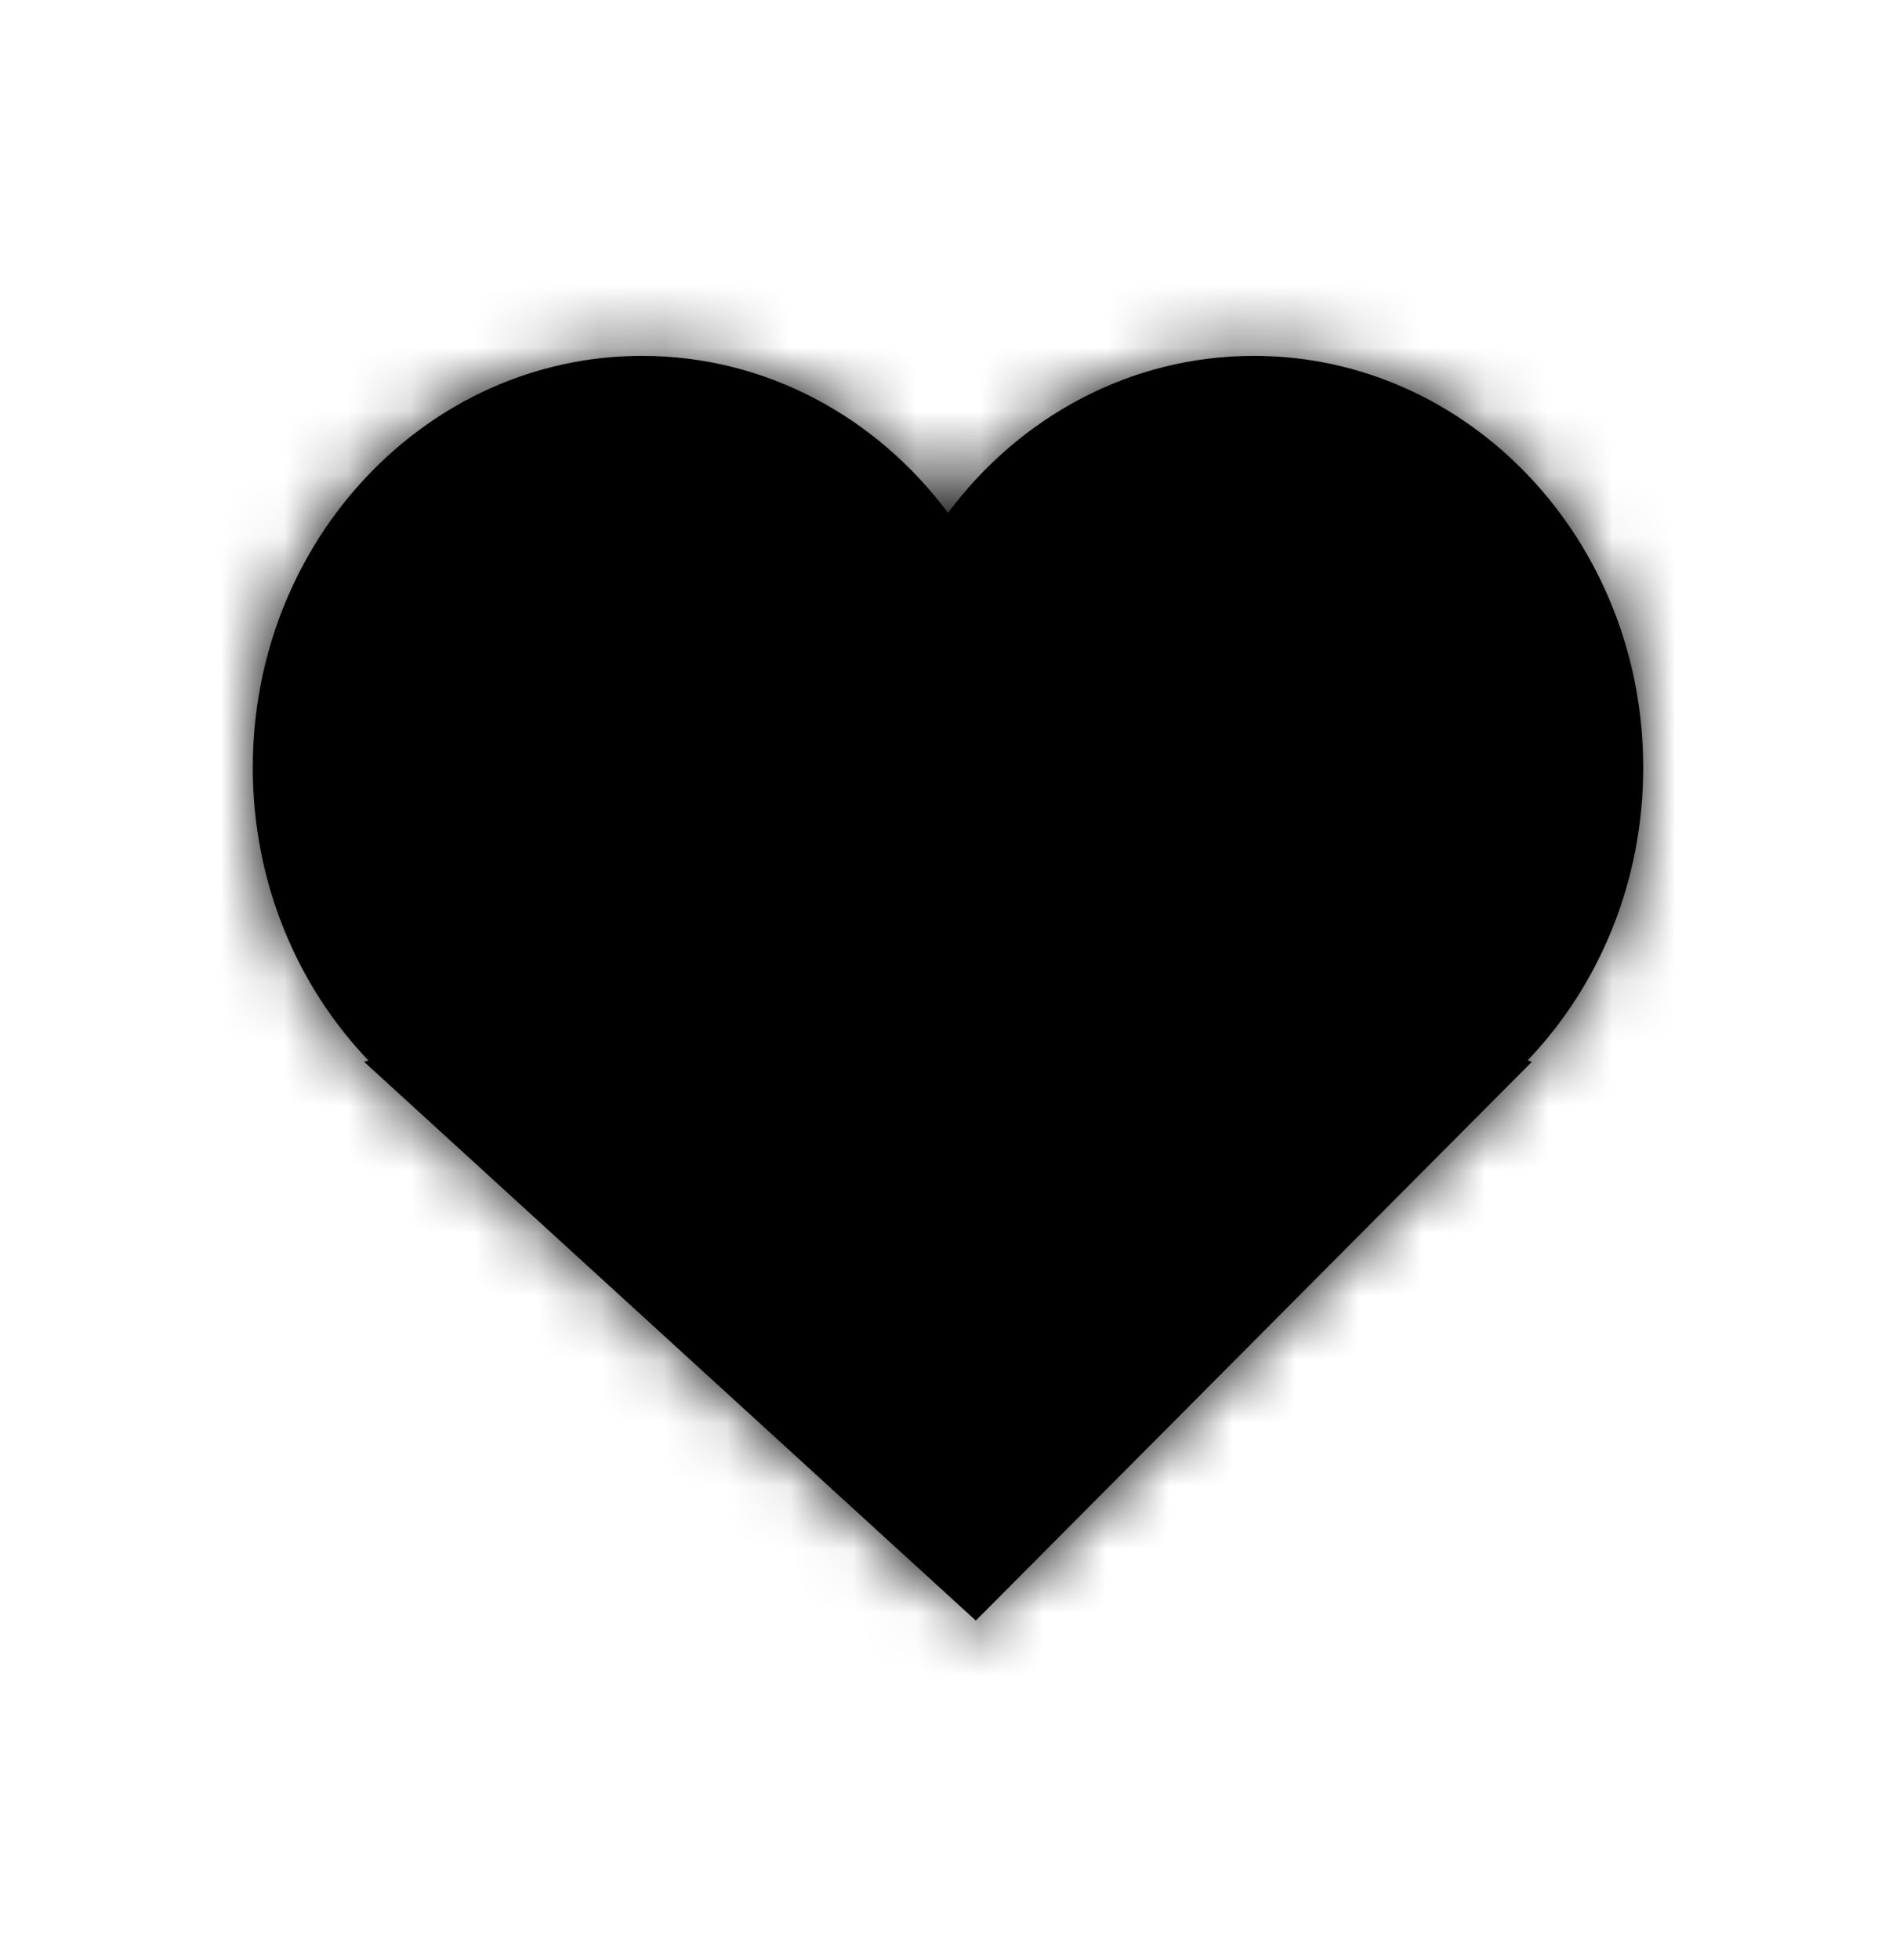 <svg width="30" height="31" viewBox="0 0 30 31" fill="none" xmlns="http://www.w3.org/2000/svg">
<mask id="path-2-inside-1_1295_392" fill="white">
<path fill-rule="evenodd" clip-rule="evenodd" d="M5.83 16.771C4.7 15.59 4 13.951 4 12.139C4 8.543 6.758 5.628 10.16 5.628C12.123 5.628 13.872 6.599 15 8.111C16.128 6.599 17.876 5.628 19.84 5.628C23.242 5.628 26 8.543 26 12.139C26 13.95 25.3 15.589 24.171 16.769L24.239 16.791L15.44 25.628L5.76 16.791L5.83 16.771Z"/>
</mask>
<path fill-rule="evenodd" clip-rule="evenodd" d="M5.83 16.771C4.7 15.59 4 13.951 4 12.139C4 8.543 6.758 5.628 10.16 5.628C12.123 5.628 13.872 6.599 15 8.111C16.128 6.599 17.876 5.628 19.84 5.628C23.242 5.628 26 8.543 26 12.139C26 13.95 25.3 15.589 24.171 16.769L24.239 16.791L15.44 25.628L5.76 16.791L5.83 16.771Z" fill="black"/>
<path d="M5.83 16.771L6.384 18.692L9.56 17.776L7.275 15.388L5.83 16.771ZM15 8.111L13.397 9.307L15 11.456L16.603 9.307L15 8.111ZM24.171 16.769L22.726 15.387L20.508 17.706L23.567 18.676L24.171 16.769ZM24.239 16.791L25.657 18.202L27.973 15.876L24.844 14.884L24.239 16.791ZM15.44 25.628L14.091 27.105L15.505 28.396L16.857 27.039L15.44 25.628ZM5.76 16.791L5.206 14.869L1.773 15.859L4.411 18.268L5.76 16.791ZM7.275 15.388C6.498 14.576 6 13.431 6 12.139H2C2 14.472 2.902 16.604 4.385 18.153L7.275 15.388ZM6 12.139C6 9.542 7.966 7.628 10.16 7.628V3.628C5.55 3.628 2 7.545 2 12.139H6ZM10.16 7.628C11.439 7.628 12.614 8.257 13.397 9.307L16.603 6.915C15.13 4.94 12.807 3.628 10.16 3.628V7.628ZM16.603 9.307C17.386 8.257 18.56 7.628 19.84 7.628V3.628C17.193 3.628 14.87 4.94 13.397 6.915L16.603 9.307ZM19.84 7.628C22.034 7.628 24 9.542 24 12.139H28C28 7.545 24.449 3.628 19.84 3.628V7.628ZM24 12.139C24 13.431 23.502 14.575 22.726 15.387L25.617 18.151C27.098 16.603 28 14.47 28 12.139H24ZM23.567 18.676L23.635 18.697L24.844 14.884L24.776 14.863L23.567 18.676ZM22.822 15.38L14.022 24.217L16.857 27.039L25.657 18.202L22.822 15.38ZM16.788 24.151L7.108 15.314L4.411 18.268L14.091 27.105L16.788 24.151ZM6.314 18.712L6.384 18.692L5.276 14.849L5.206 14.869L6.314 18.712Z" fill="black" mask="url(#path-2-inside-1_1295_392)"/>
</svg>
